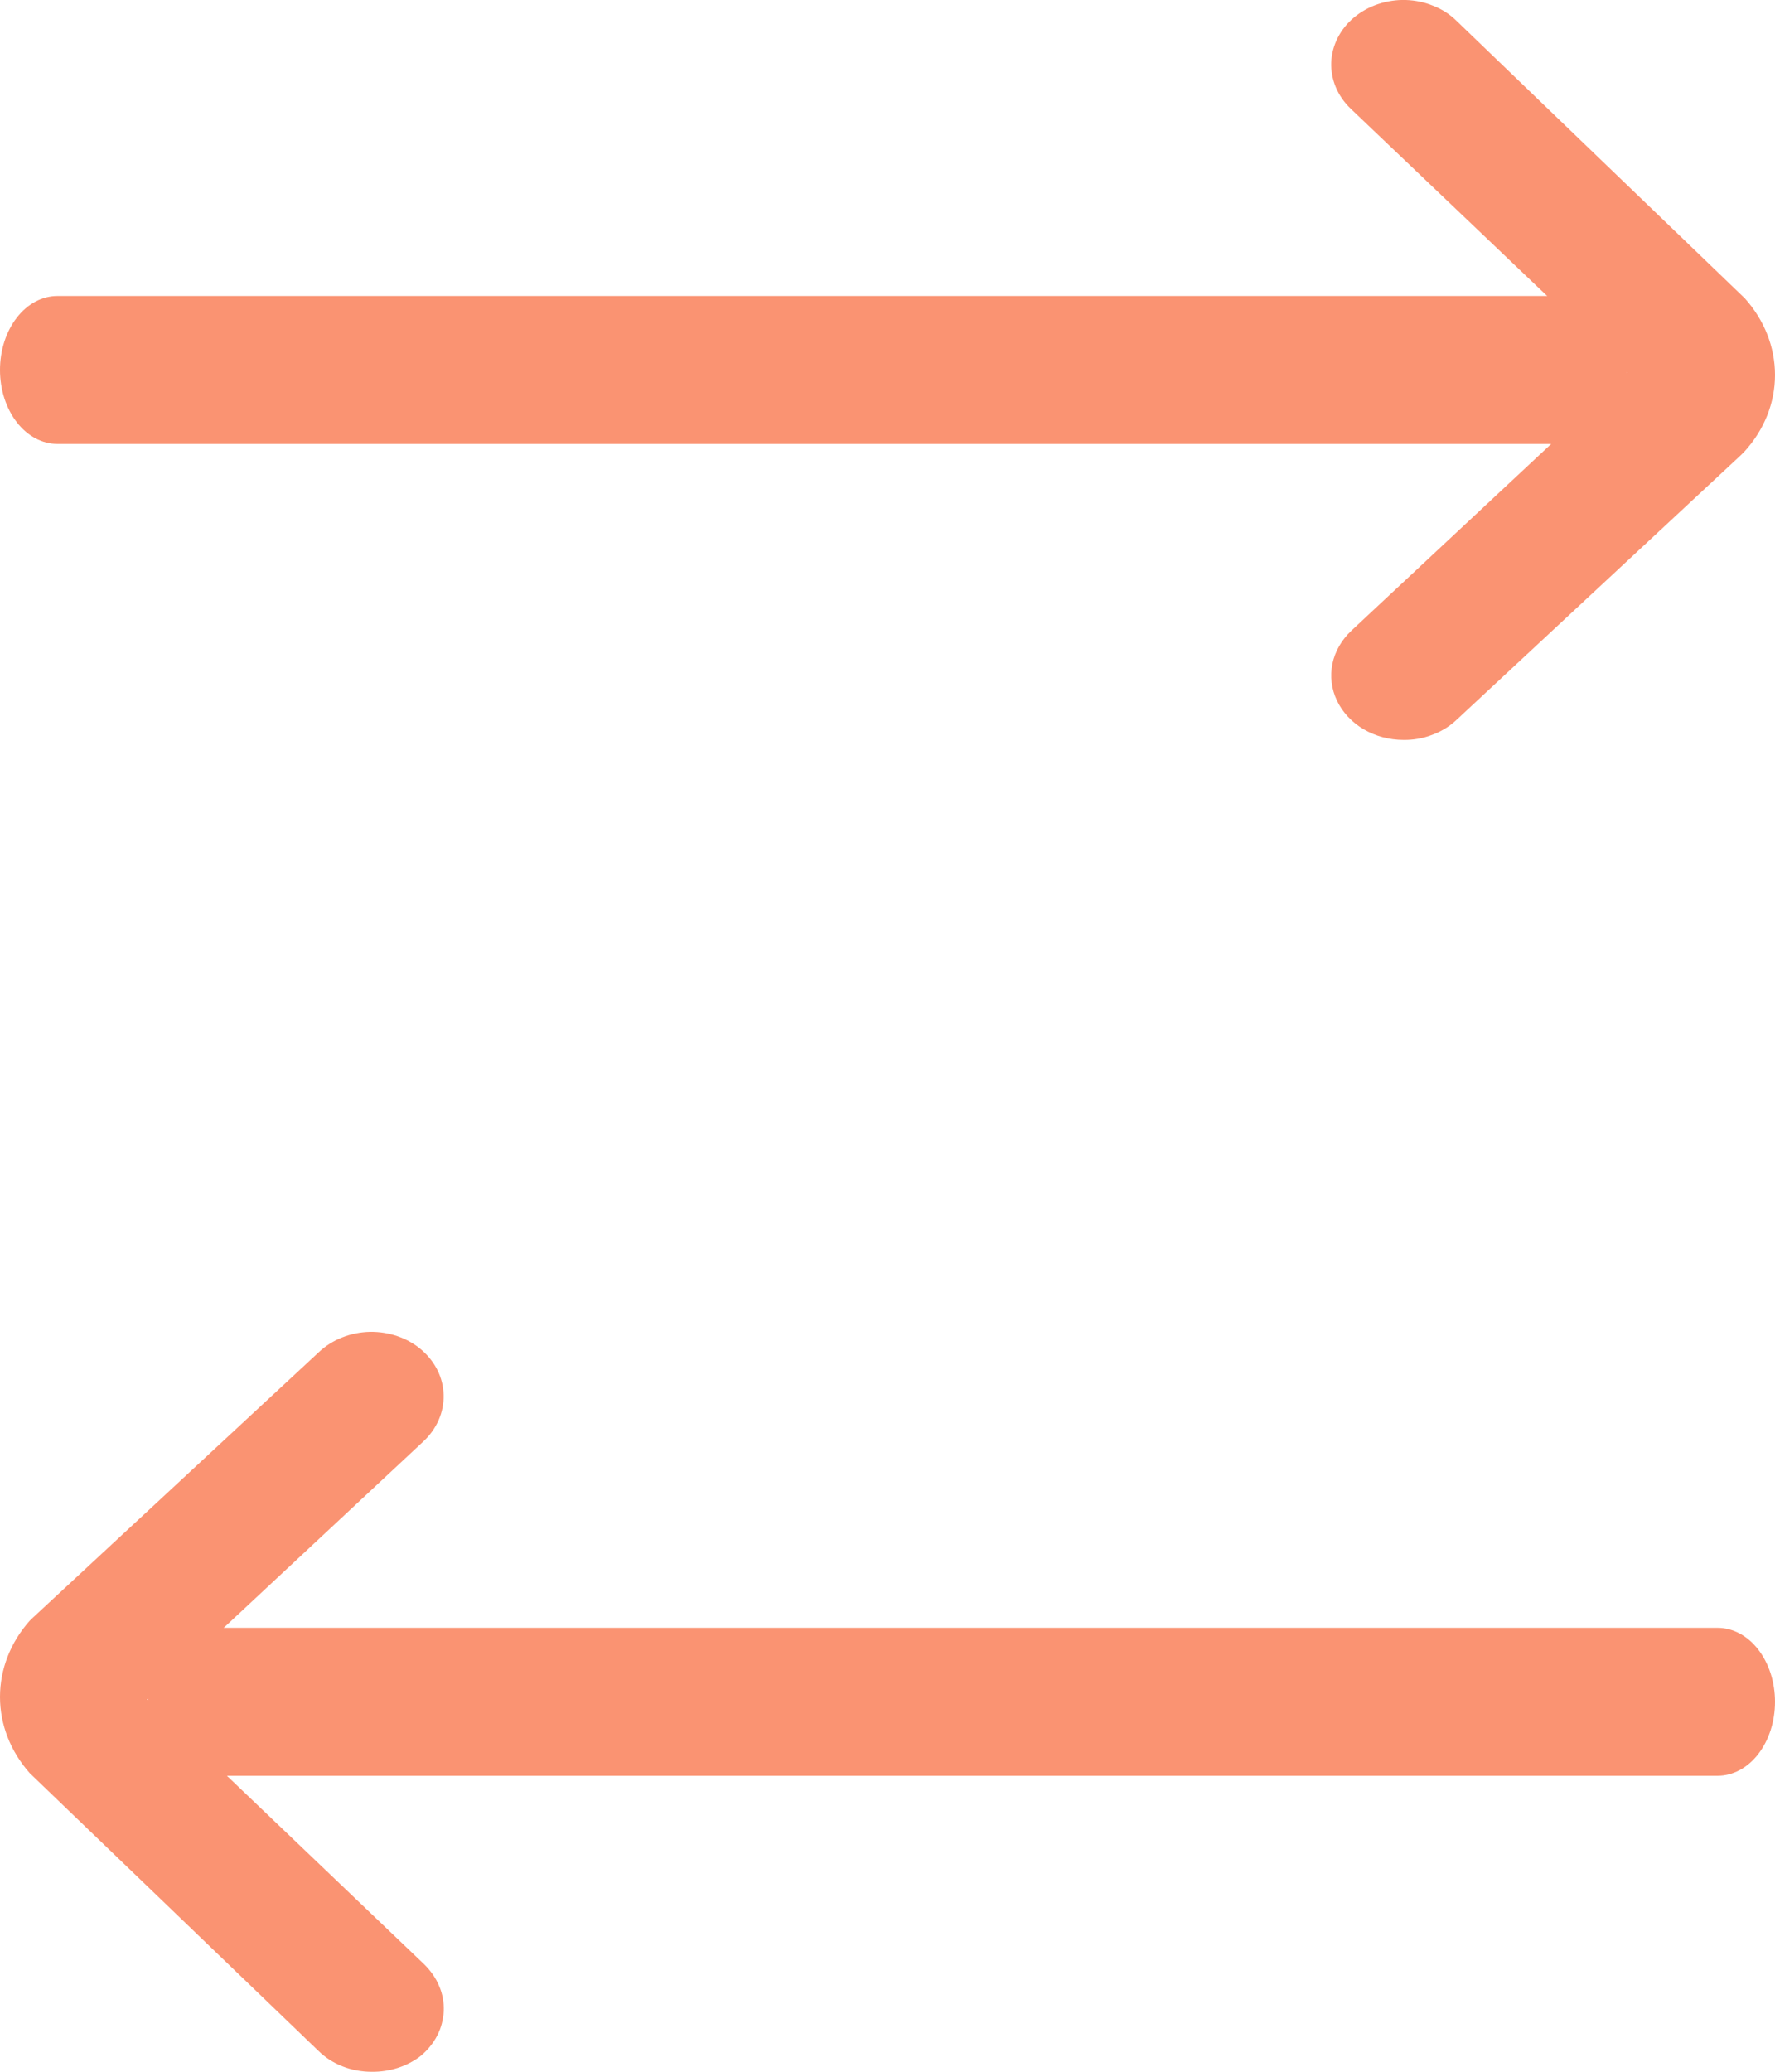 <svg width="12" height="14" viewBox="0 0 12 14" fill="none" xmlns="http://www.w3.org/2000/svg">
<path d="M2.512 14C2.445 14 2.378 13.988 2.317 13.964C2.255 13.94 2.199 13.904 2.154 13.86L0.201 11.982C0.071 11.835 0 11.654 0 11.467C0 11.28 0.071 11.098 0.201 10.952L0.226 10.928L2.158 9.135C2.248 9.051 2.371 9.003 2.501 9C2.63 8.998 2.756 9.041 2.849 9.121C2.943 9.202 2.997 9.312 2.999 9.427C3.002 9.543 2.953 9.655 2.864 9.739L0.994 11.484L2.869 13.275C2.912 13.318 2.947 13.367 2.969 13.421C2.992 13.474 3.002 13.531 3 13.589C2.997 13.646 2.983 13.703 2.956 13.755C2.929 13.807 2.891 13.854 2.844 13.893C2.752 13.964 2.634 14.002 2.512 14Z" fill="#FA9372"/>
<path d="M11.612 12H1.388C1.285 12 1.186 11.947 1.114 11.854C1.041 11.76 1 11.633 1 11.5C1 11.367 1.041 11.24 1.114 11.146C1.186 11.053 1.285 11 1.388 11H11.612C11.715 11 11.814 11.053 11.886 11.146C11.959 11.24 12 11.367 12 11.5C12 11.633 11.959 11.76 11.886 11.854C11.814 11.947 11.715 12 11.612 12Z" fill="#FA9372"/>
<path d="M9.488 5C9.393 5 9.299 4.975 9.219 4.928C9.139 4.881 9.076 4.813 9.039 4.735C9.001 4.656 8.991 4.569 9.008 4.485C9.026 4.4 9.071 4.323 9.137 4.261L11.003 2.518L9.132 0.735C9.088 0.693 9.054 0.644 9.031 0.59C9.009 0.537 8.998 0.48 9 0.422C9.002 0.365 9.017 0.309 9.043 0.257C9.07 0.204 9.107 0.157 9.154 0.118C9.201 0.079 9.256 0.048 9.316 0.028C9.376 0.008 9.44 -0.002 9.504 0C9.568 0.002 9.631 0.015 9.689 0.039C9.748 0.062 9.801 0.096 9.844 0.138L11.796 2.016C11.928 2.163 12 2.346 12 2.534C12 2.723 11.927 2.905 11.793 3.052L11.769 3.076L9.84 4.871C9.794 4.913 9.739 4.945 9.679 4.967C9.618 4.99 9.554 5.001 9.488 5Z" fill="#FA9372"/>
<path d="M10.612 3H0.388C0.285 3 0.186 2.947 0.114 2.854C0.041 2.76 0 2.633 0 2.5C0 2.367 0.041 2.24 0.114 2.146C0.186 2.053 0.285 2 0.388 2H10.612C10.715 2 10.814 2.053 10.886 2.146C10.959 2.24 11 2.367 11 2.5C11 2.633 10.959 2.76 10.886 2.854C10.814 2.947 10.715 3 10.612 3Z" fill="#FA9372"/>
</svg>

